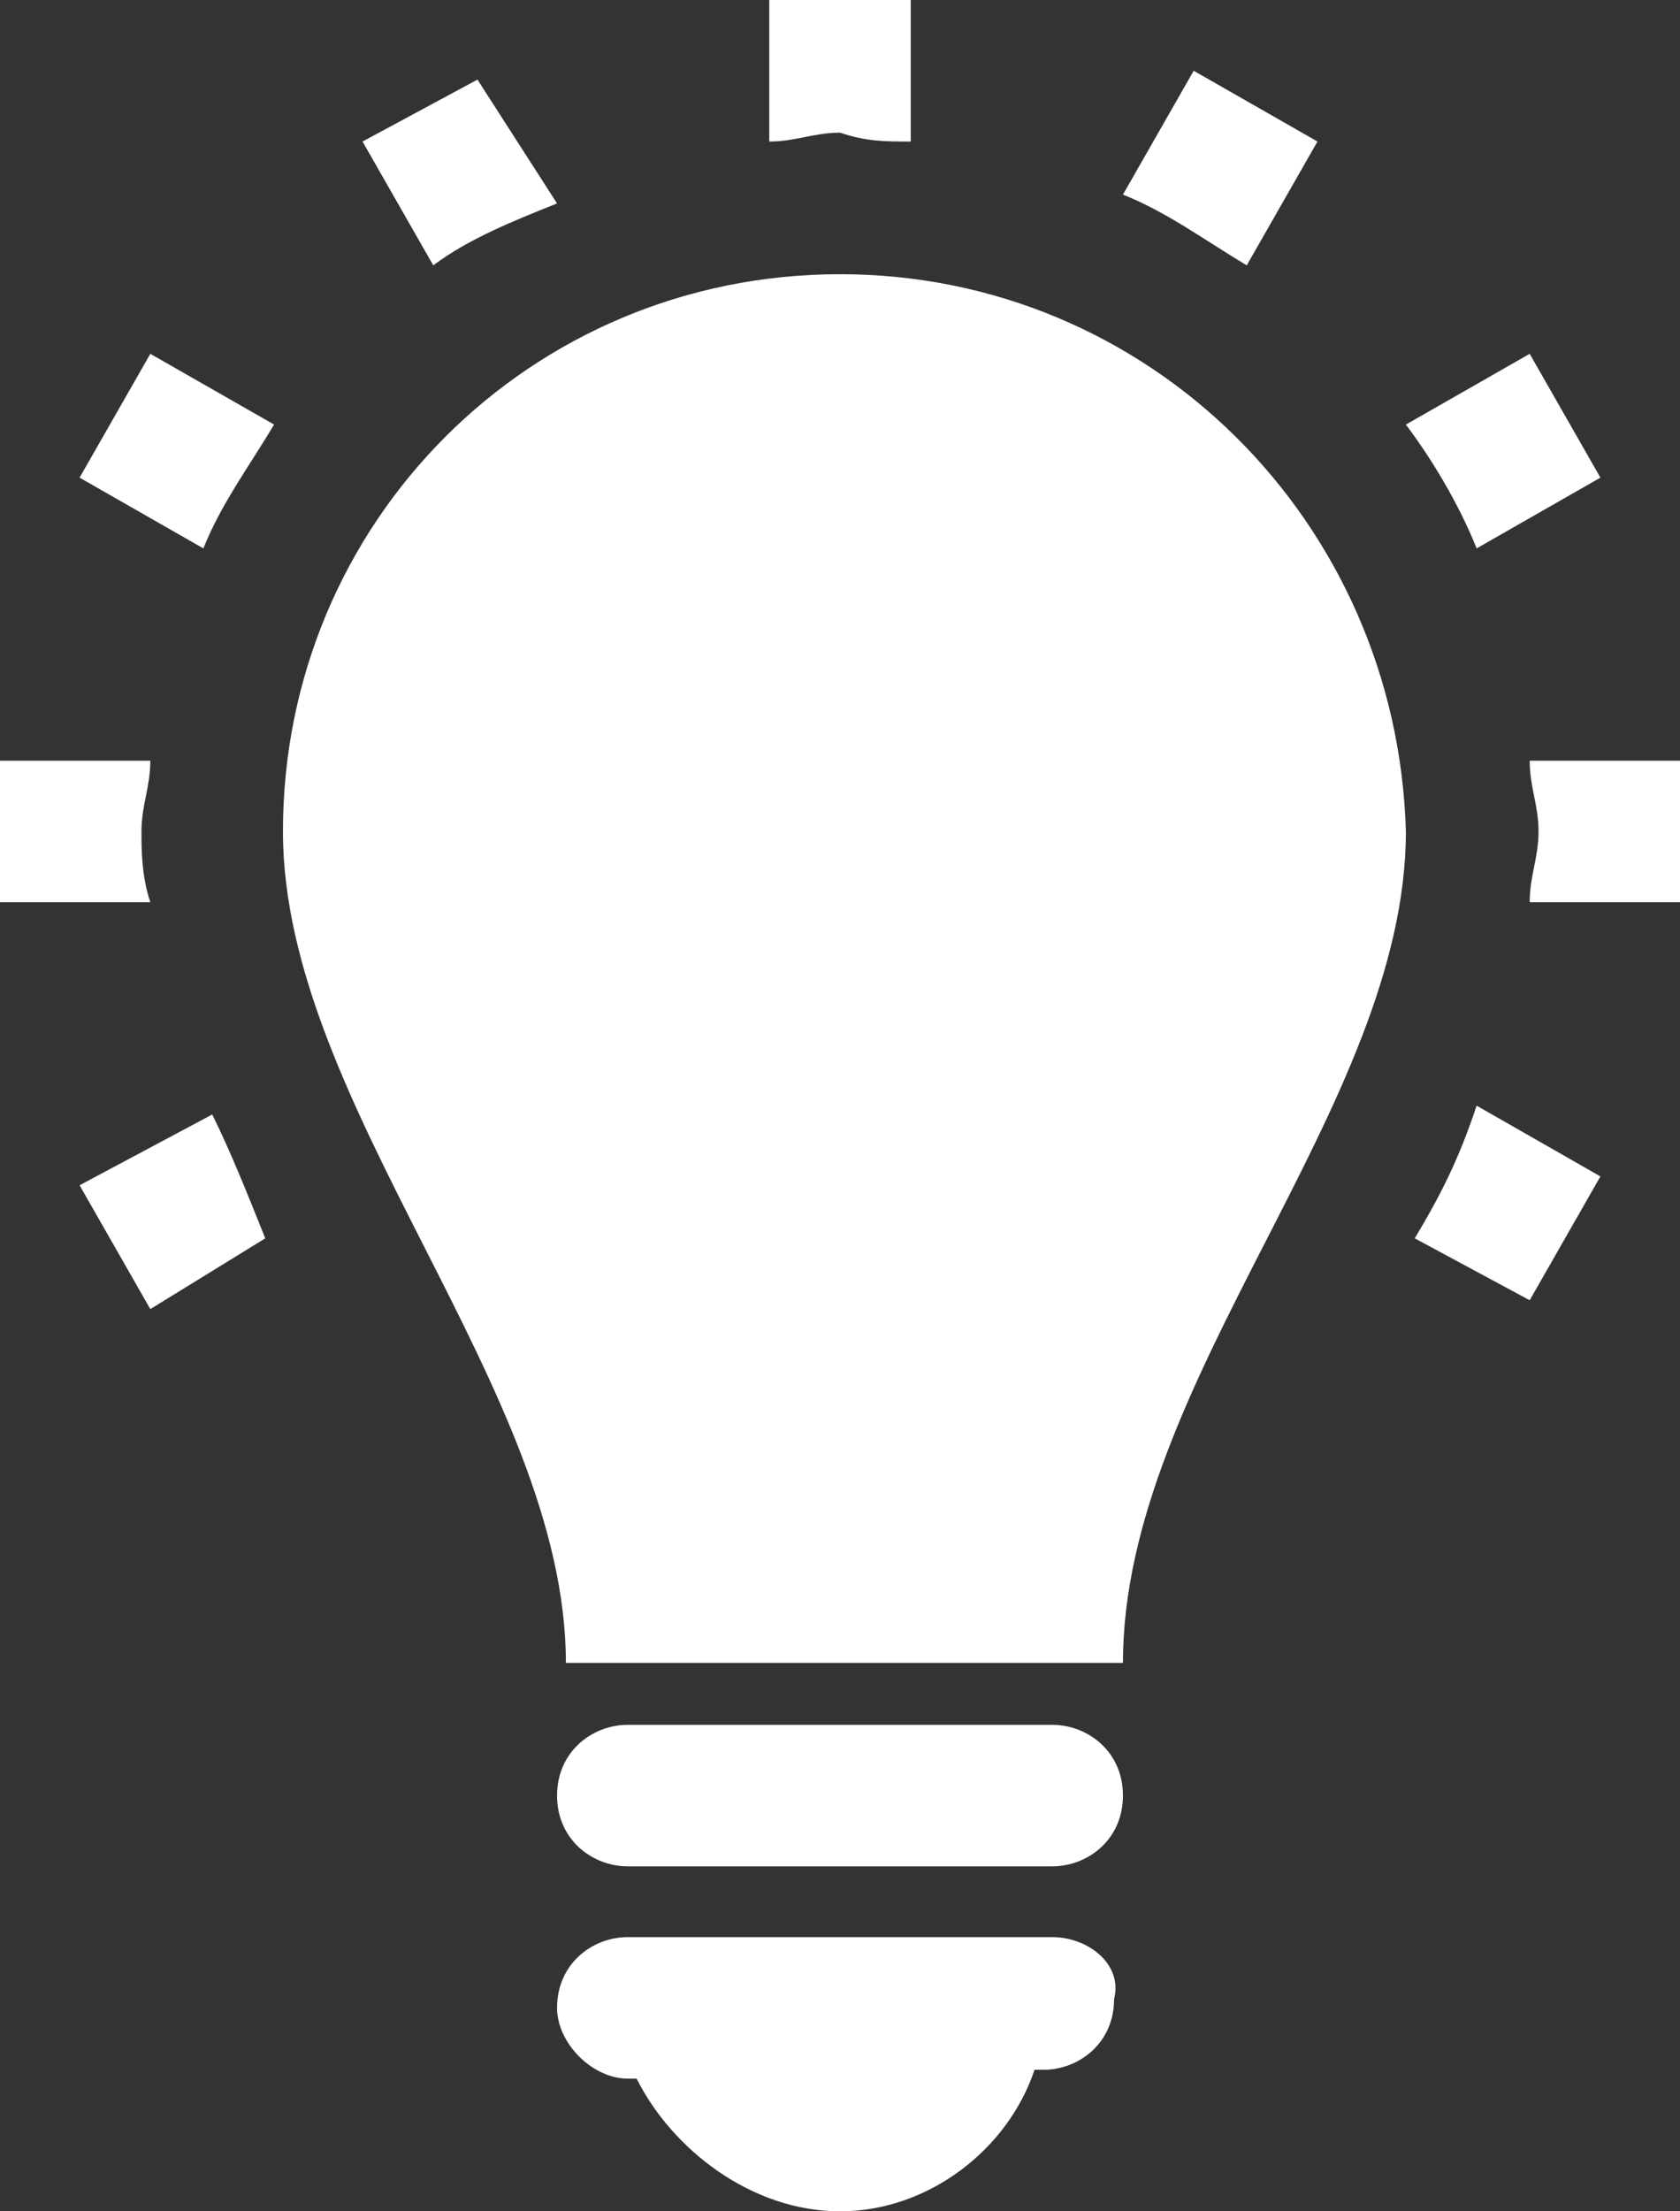 <?xml version="1.0" encoding="utf-8"?>
<!-- Generator: Adobe Illustrator 21.1.0, SVG Export Plug-In . SVG Version: 6.00 Build 0)  -->
<svg version="1.1" id="idea_1_" xmlns="http://www.w3.org/2000/svg" xmlns:xlink="http://www.w3.org/1999/xlink" x="0px" y="0px"
	 width="19px" height="25px" viewBox="0 0 19 25" style="enable-background:new 0 0 19 25;" xml:space="preserve">
<rect x="0" y="0" width="19" height="25" fill="#333333" stroke="none"/>
<g id="idea">
	<g>
		<path style="fill-rule:evenodd;clip-rule:evenodd;fill:#FFFFFF;" d="M1.6,9.4c0-0.3,0.1-0.5,0.1-0.8H0v1.6h1.7
			C1.6,9.9,1.6,9.6,1.6,9.4z M0.9,5.4l1.4,0.8c0.2-0.5,0.5-0.9,0.8-1.4L1.7,4L0.9,5.4z M6.3,2.3L5.4,0.9L4.1,1.6l0.8,1.4
			C5.3,2.7,5.8,2.5,6.3,2.3z M10.3,1.6V0H8.7v1.6c0.3,0,0.5-0.1,0.8-0.1C9.8,1.6,10,1.6,10.3,1.6z M14.9,1.6l-1.4-0.8l-0.8,1.4
			c0.5,0.2,0.9,0.5,1.4,0.8L14.9,1.6z M0.9,13.4l0.8,1.4L3,14c-0.2-0.5-0.4-1-0.6-1.4L0.9,13.4z M16,14l1.3,0.7l0.8-1.4l-1.4-0.8
			C16.5,13.1,16.3,13.5,16,14z M18.1,5.4L17.3,4l-1.4,0.8c0.3,0.4,0.6,0.9,0.8,1.4L18.1,5.4z M17.3,8.6c0,0.3,0.1,0.5,0.1,0.8
			c0,0.3-0.1,0.5-0.1,0.8H19V8.6H17.3z M9.5,3.1C6,3.1,3.2,5.9,3.2,9.4c0,3.1,3.2,6.3,3.2,9.4h6.3c0-3.2,3.2-6.3,3.2-9.4
			C15.8,5.9,13,3.1,9.5,3.1z M11.9,21.9H7.1c-0.4,0-0.8,0.3-0.8,0.8c0,0.4,0.4,0.8,0.8,0.8h0.1C7.6,24.3,8.5,25,9.5,25
			s1.9-0.7,2.2-1.6h0.1c0.4,0,0.8-0.3,0.8-0.8C12.7,22.2,12.3,21.9,11.9,21.9z M11.9,19.5H7.1c-0.4,0-0.8,0.3-0.8,0.8
			s0.4,0.8,0.8,0.8h4.8c0.4,0,0.8-0.3,0.8-0.8S12.3,19.5,11.9,19.5z"/>
	</g>
</g>
</svg>
